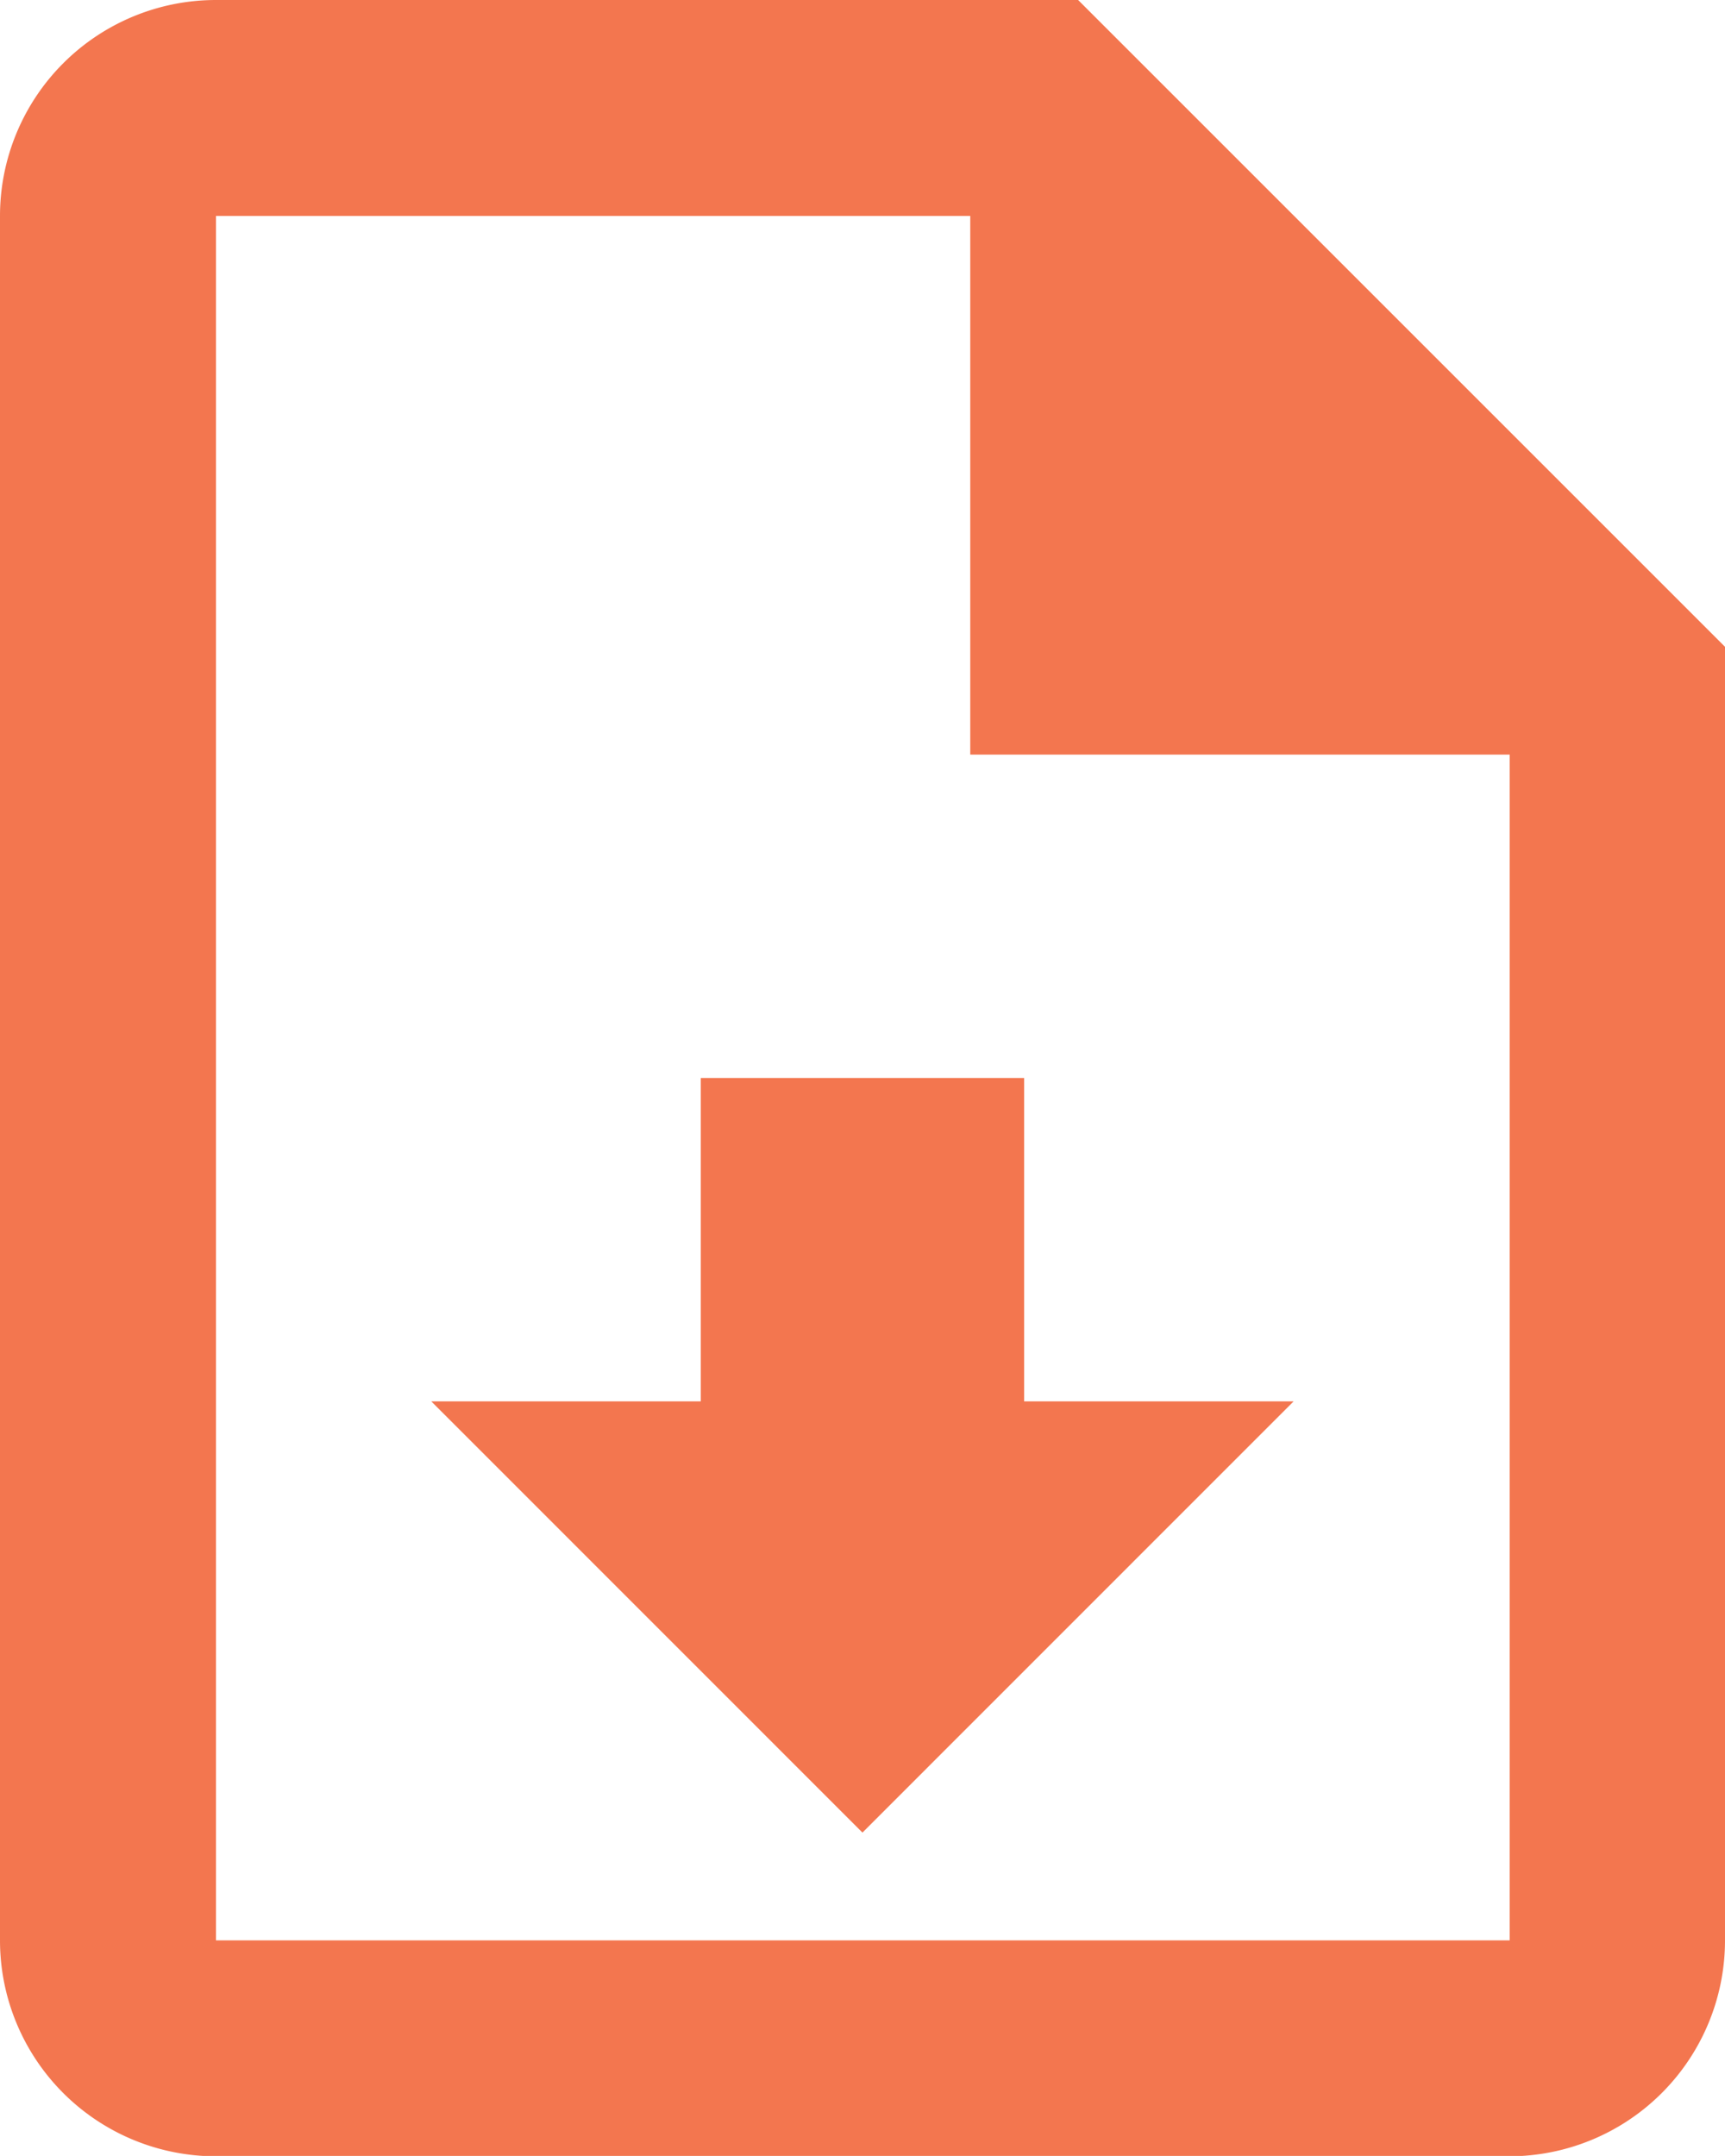 <svg xmlns="http://www.w3.org/2000/svg" width="18.371" height="22.963" viewBox="0 0 18.371 22.963">
  <path id="file-download-outline" d="M15.482,2l6.889,6.889V22.667a2.3,2.3,0,0,1-2.3,2.3H6.3a2.3,2.3,0,0,1-2.3-2.3V4.3A2.3,2.3,0,0,1,6.3,2h9.185m4.593,20.667V10.037H14.333V4.3H6.3V22.667H20.074m-6.889-1.148L8.593,16.926h2.87V13.482h3.444v3.444h2.87Z" transform="translate(-4 -2)" fill="#f05423" opacity="0.8"/>
</svg>
